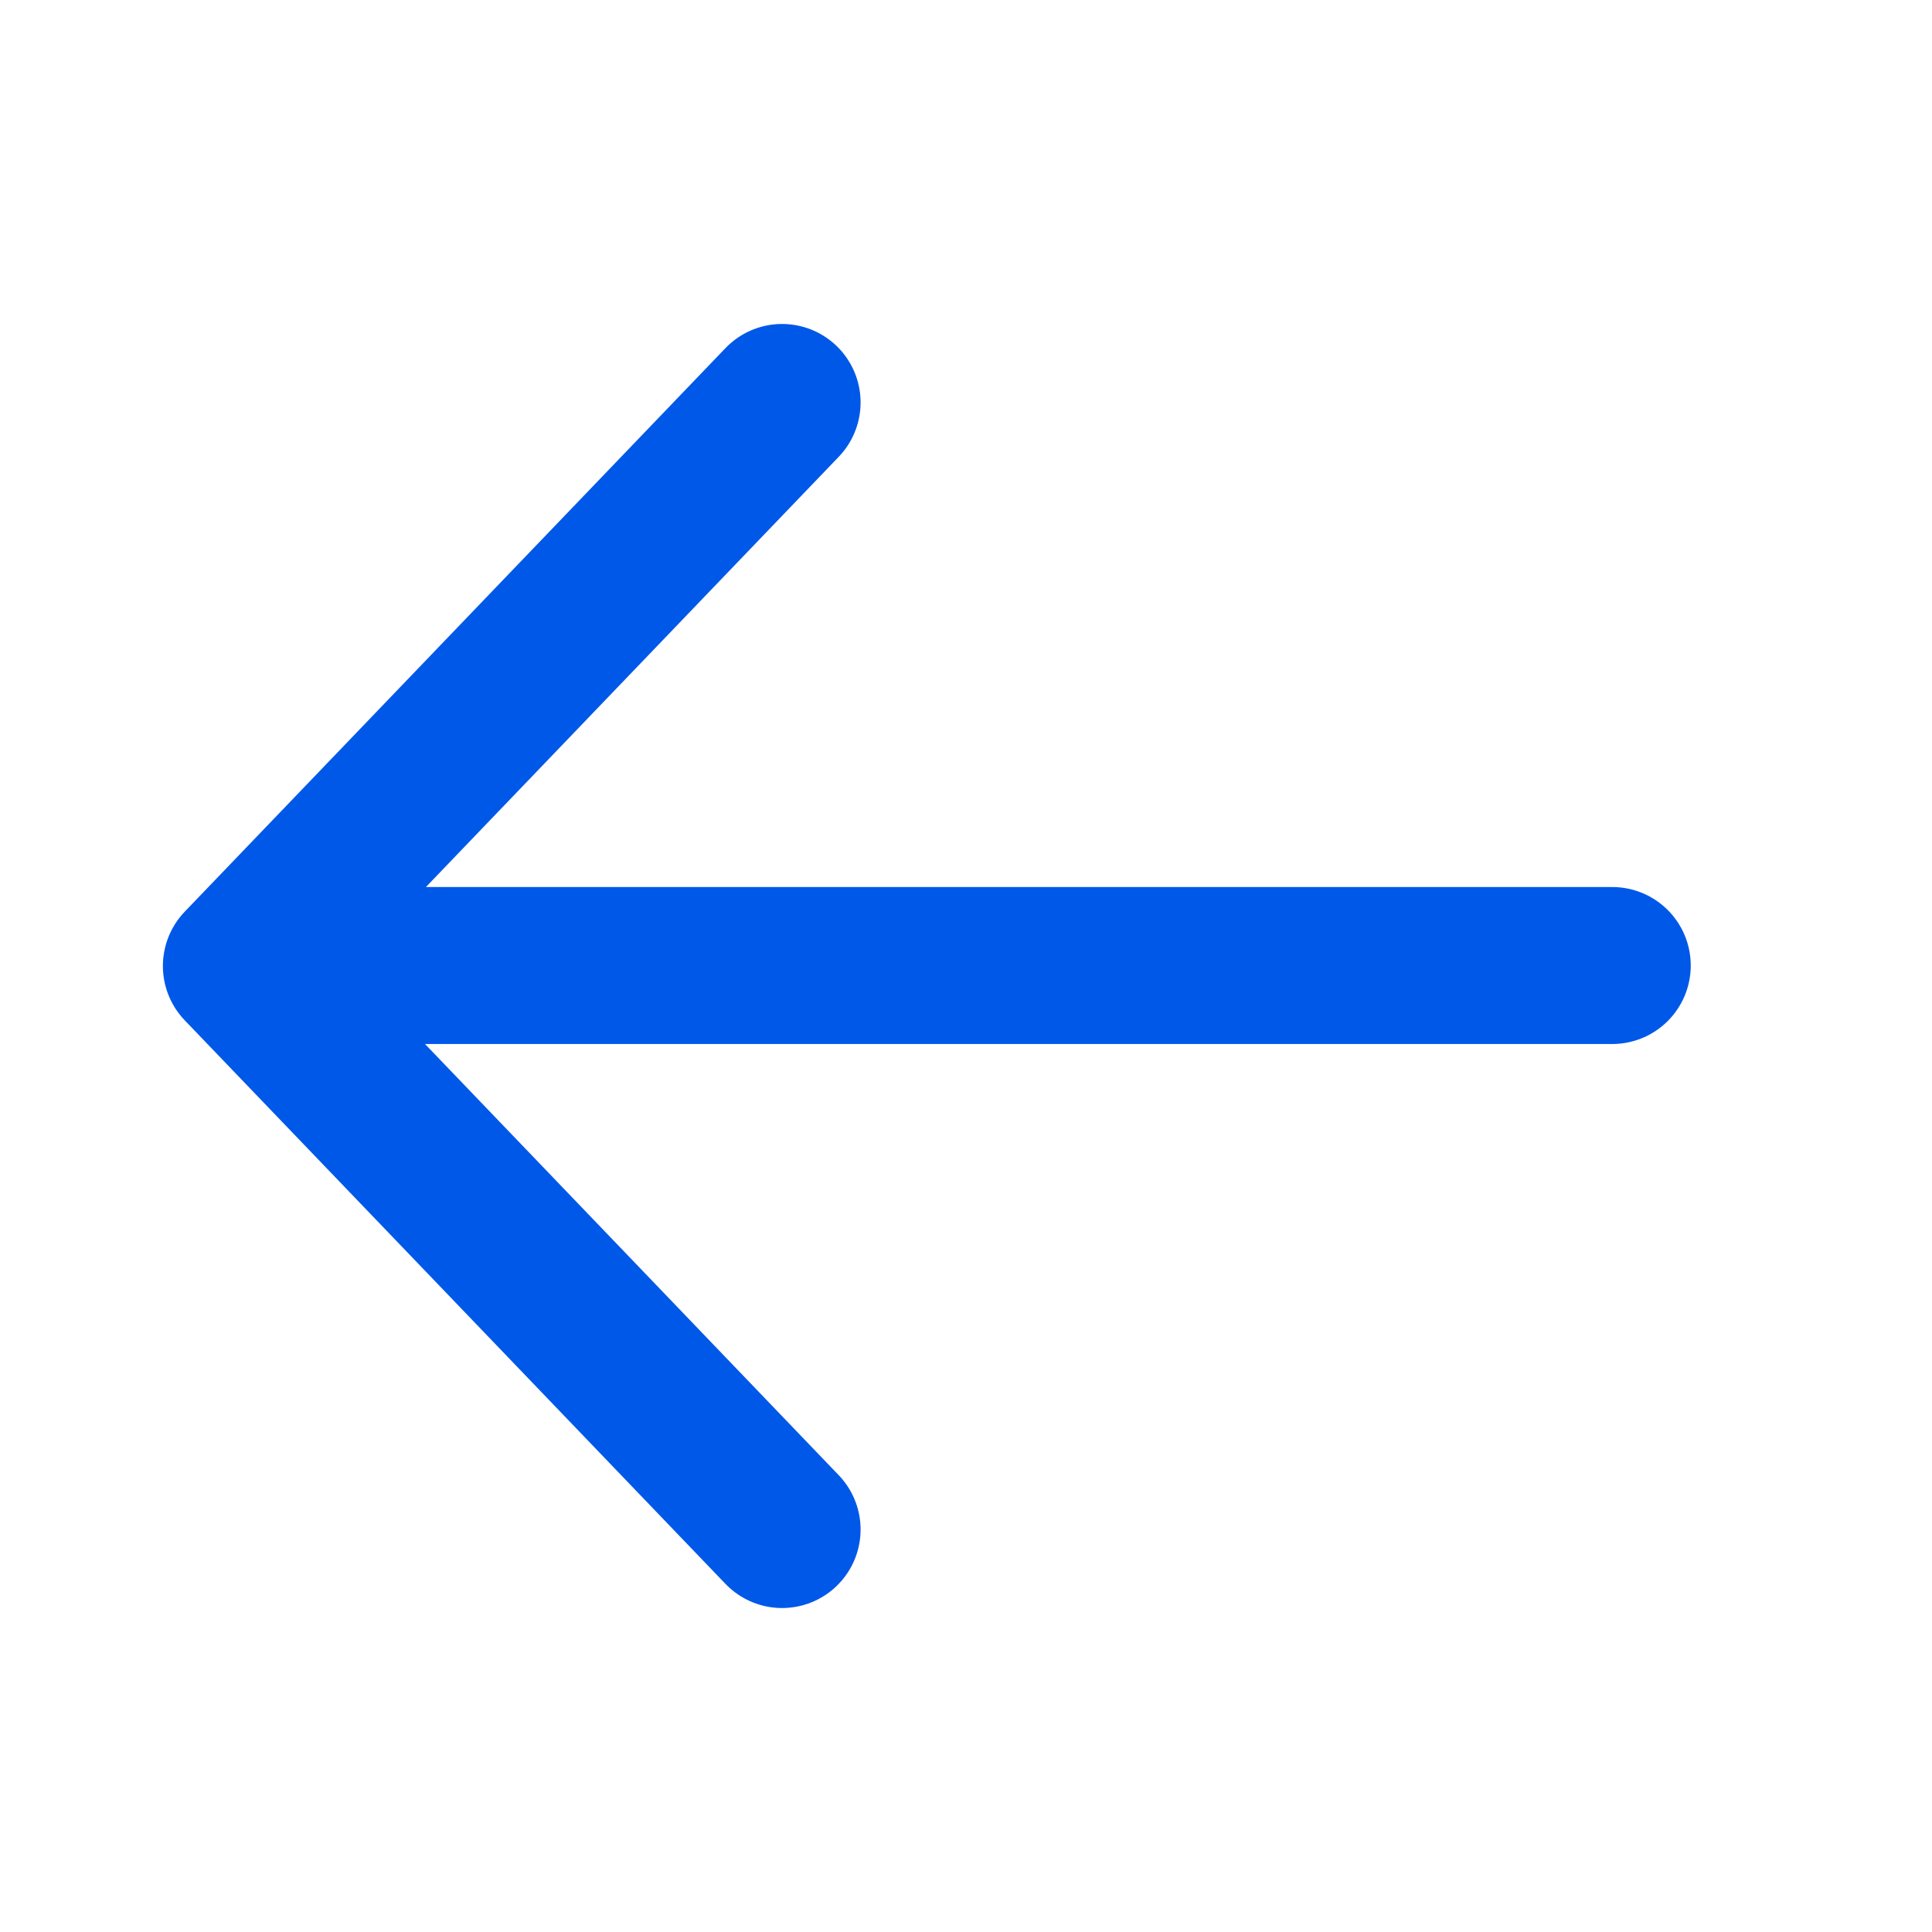<svg width="16" height="16" viewBox="0 0 16 16" fill="none" xmlns="http://www.w3.org/2000/svg">
<path d="M6.477 12.667L1.999 8L6.477 3.333" stroke="#0058E9" stroke-width="1.3" stroke-linecap="round" stroke-linejoin="round"/>
<line x1="2.83" y1="7.996" x2="13.352" y2="7.996" stroke="#0058E9" stroke-width="1.3" stroke-linecap="round"/>
</svg>
